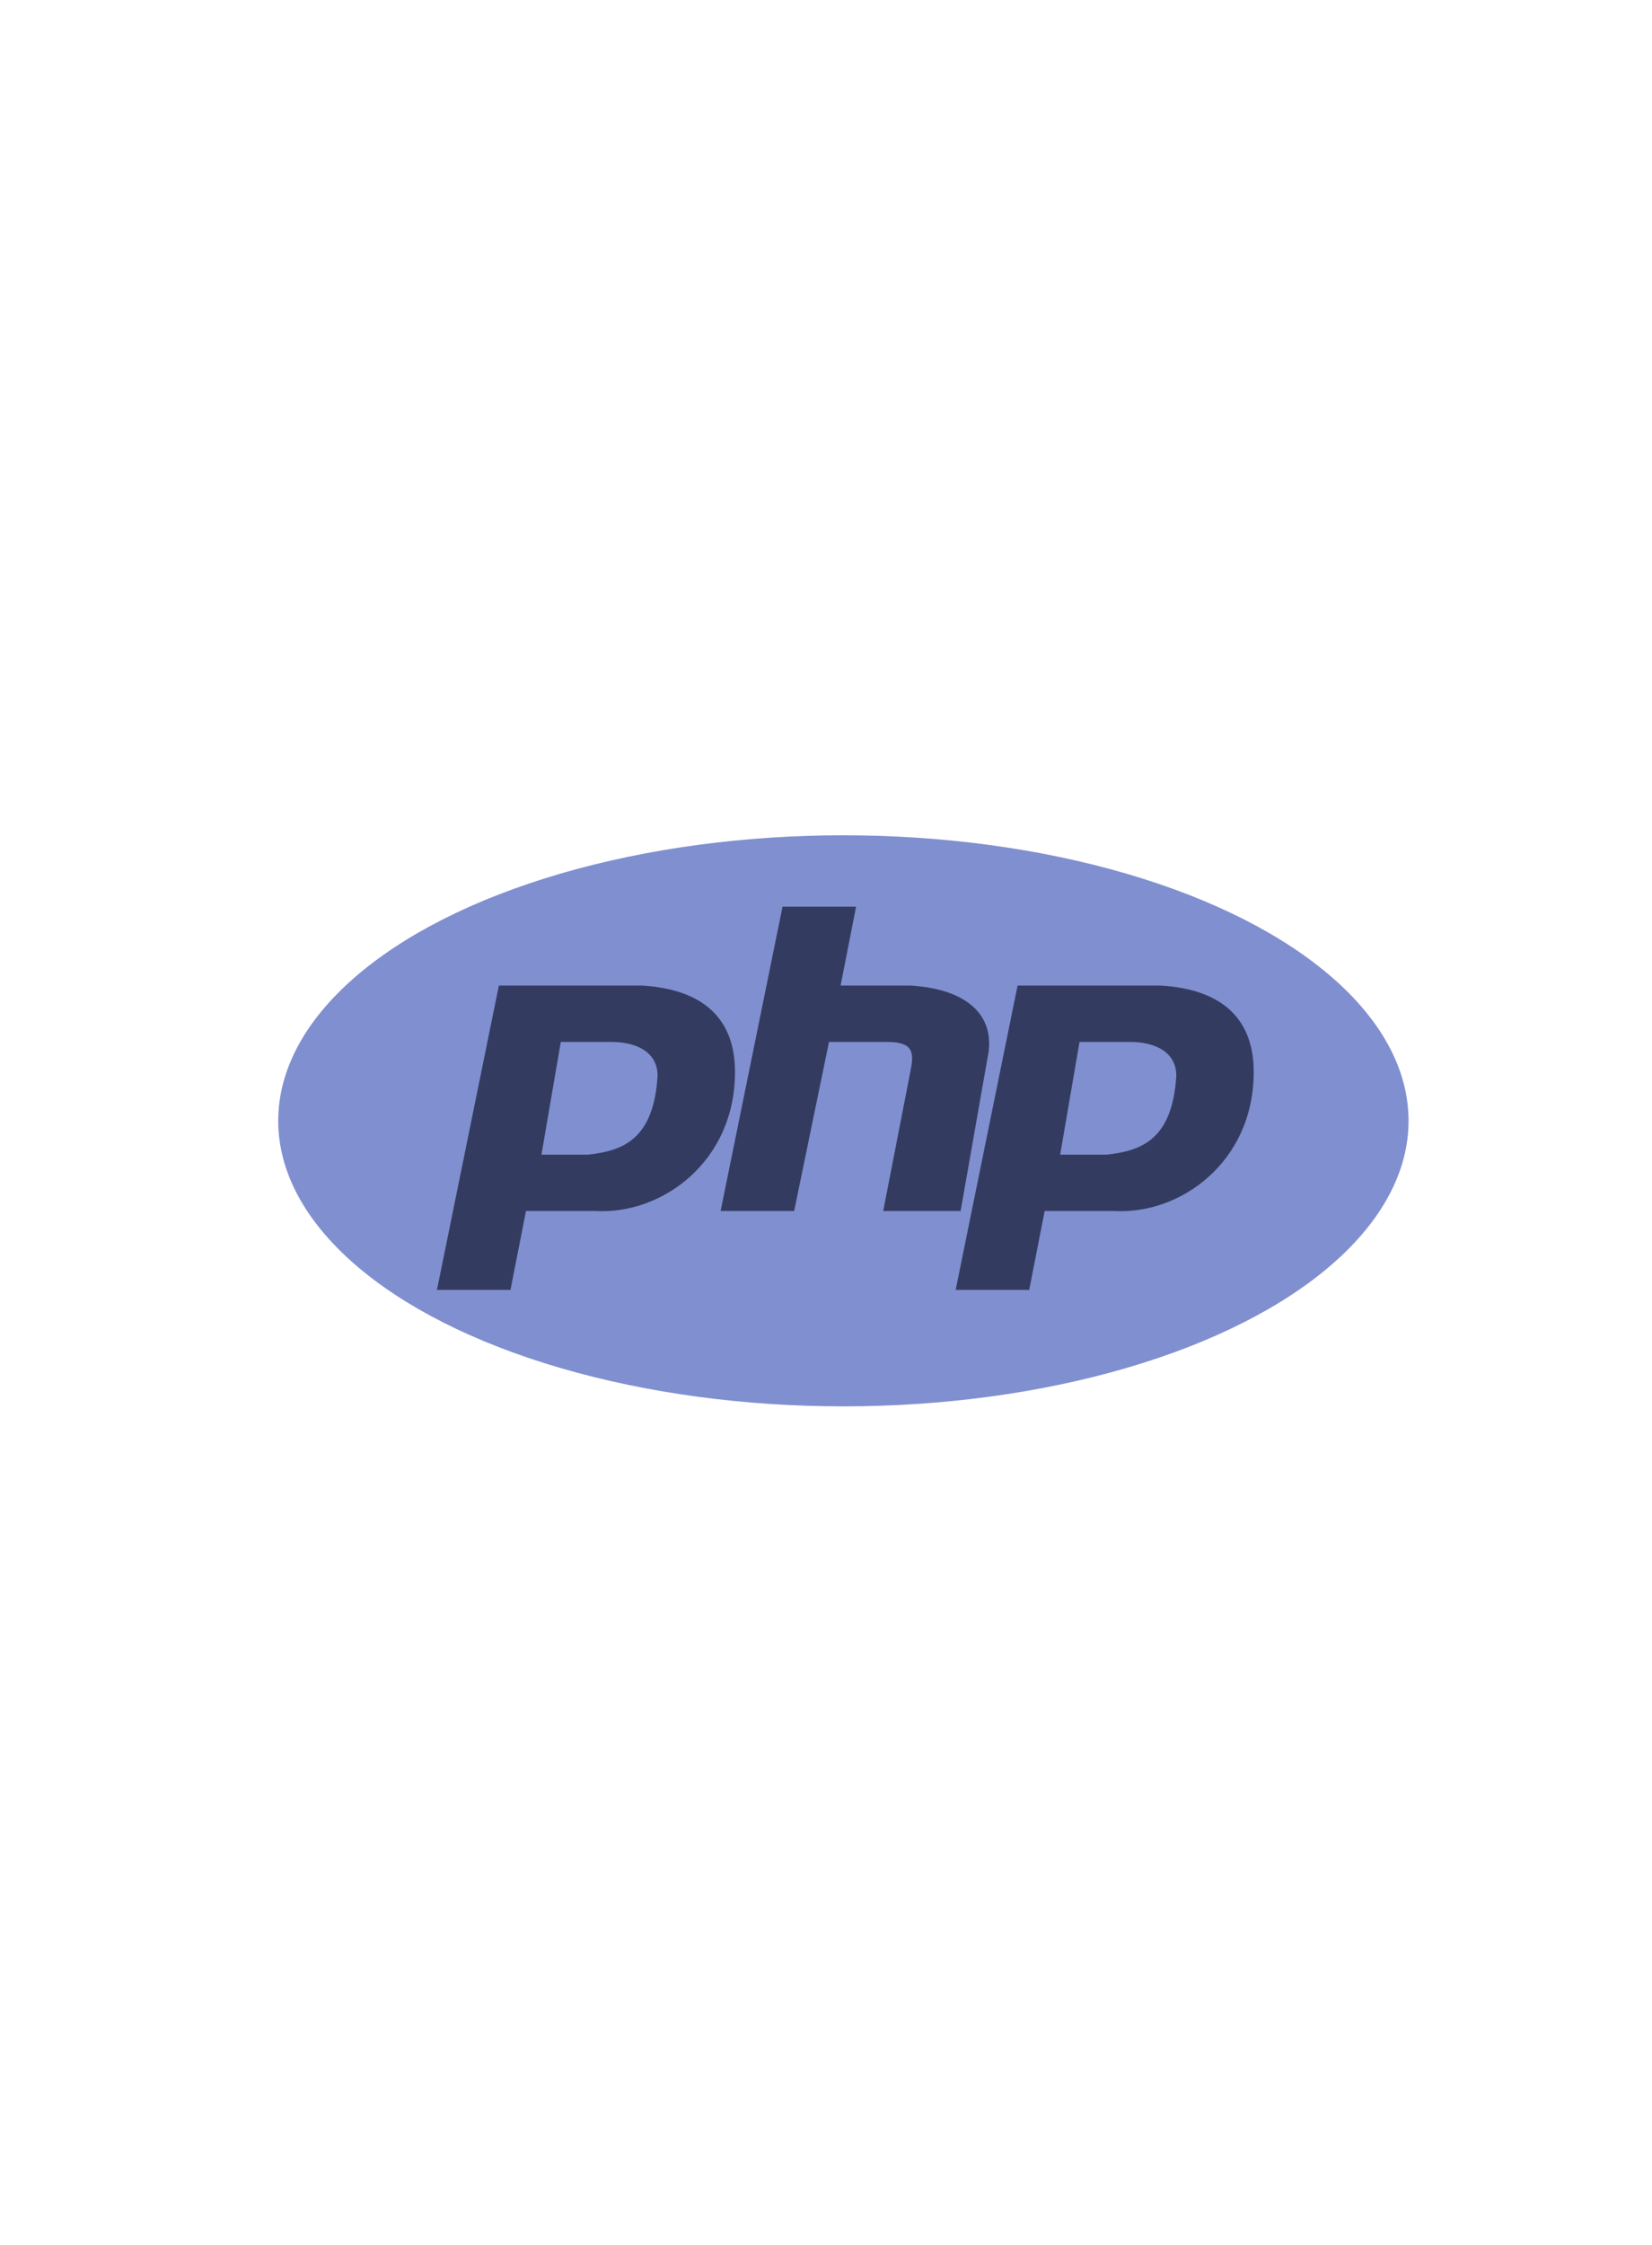 <svg xmlns="http://www.w3.org/2000/svg" width="95" height="129" viewBox="0 0 95 129">
  <g fill="none" fill-rule="evenodd" transform="translate(16 48)">
    <ellipse cx="32.5" cy="16.409" fill="#808FCF" fill-rule="nonzero" rx="32.5" ry="16.409"/>
    <path fill="#333C60" d="M9.127 26.125L12.688 8.636 20.924 8.636C24.486 8.852 26.267 10.579 26.267 13.602 26.267 18.784 22.038 21.807 18.253 21.591L14.247 21.591 13.356 26.125 9.127 26.125zM15.137 18.352L15.137 18.352 17.808 18.352C19.812 18.136 21.592 17.489 21.815 13.818 21.815 12.523 20.702 11.875 19.144 11.875L16.25 11.875 15.137 18.352zM25.439 21.591L29.001 4.102 33.23 4.102 32.34 8.636 36.347 8.636C39.908 8.852 41.244 10.579 40.799 12.738L39.241 21.591 34.789 21.591 36.347 13.602C36.569 12.523 36.569 11.875 35.011 11.875L31.672 11.875 29.669 21.591 25.439 21.591 25.439 21.591zM38.956 26.125L42.517 8.636 50.753 8.636C54.315 8.852 56.096 10.579 56.096 13.602 56.096 18.784 51.866 21.807 48.082 21.591L44.075 21.591 43.185 26.125 38.956 26.125 38.956 26.125zM44.966 18.352L44.966 18.352 47.637 18.352C49.64 18.136 51.421 17.489 51.644 13.818 51.644 12.523 50.531 11.875 48.973 11.875L46.079 11.875 44.966 18.352z"/>
  </g>
</svg>
